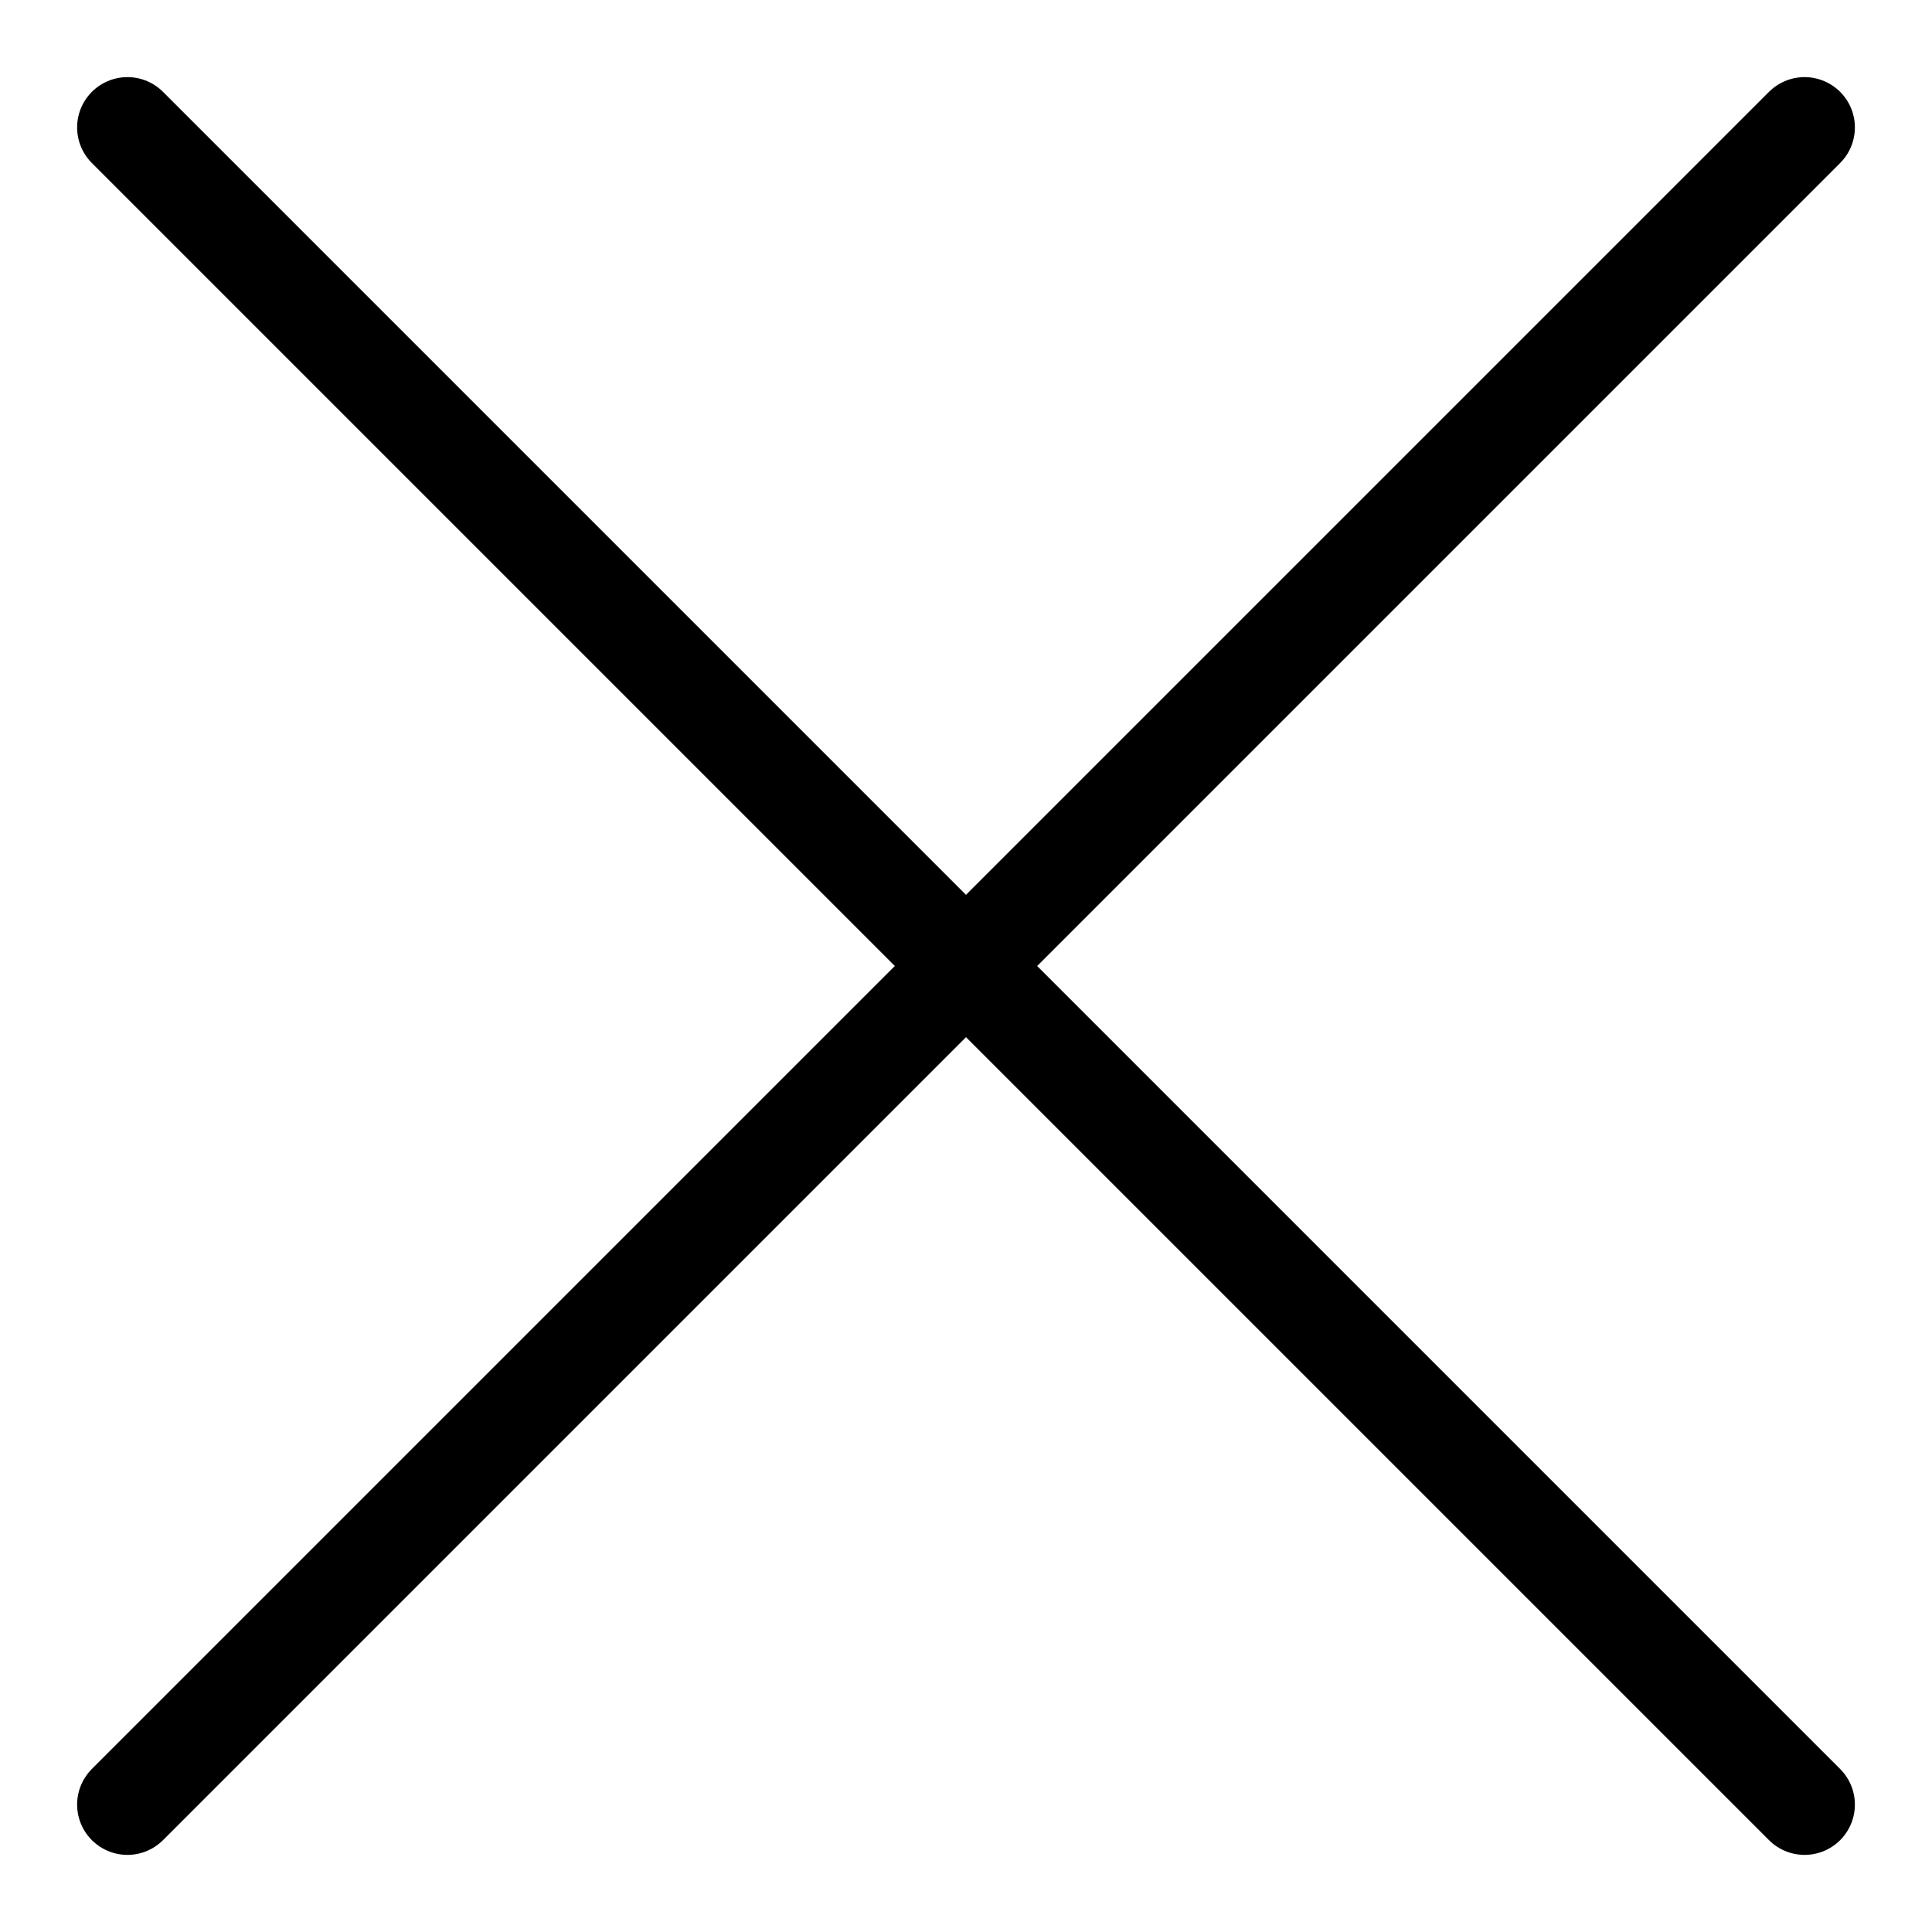 <svg width="24" height="24" viewBox="0 0 24 24" fill="none" xmlns="http://www.w3.org/2000/svg">
<path d="M1.583 1.583L22.417 22.417M1.583 22.417L22.417 1.583" stroke="black" stroke-width="1.25" stroke-linecap="round" stroke-linejoin="round"/>
</svg>

